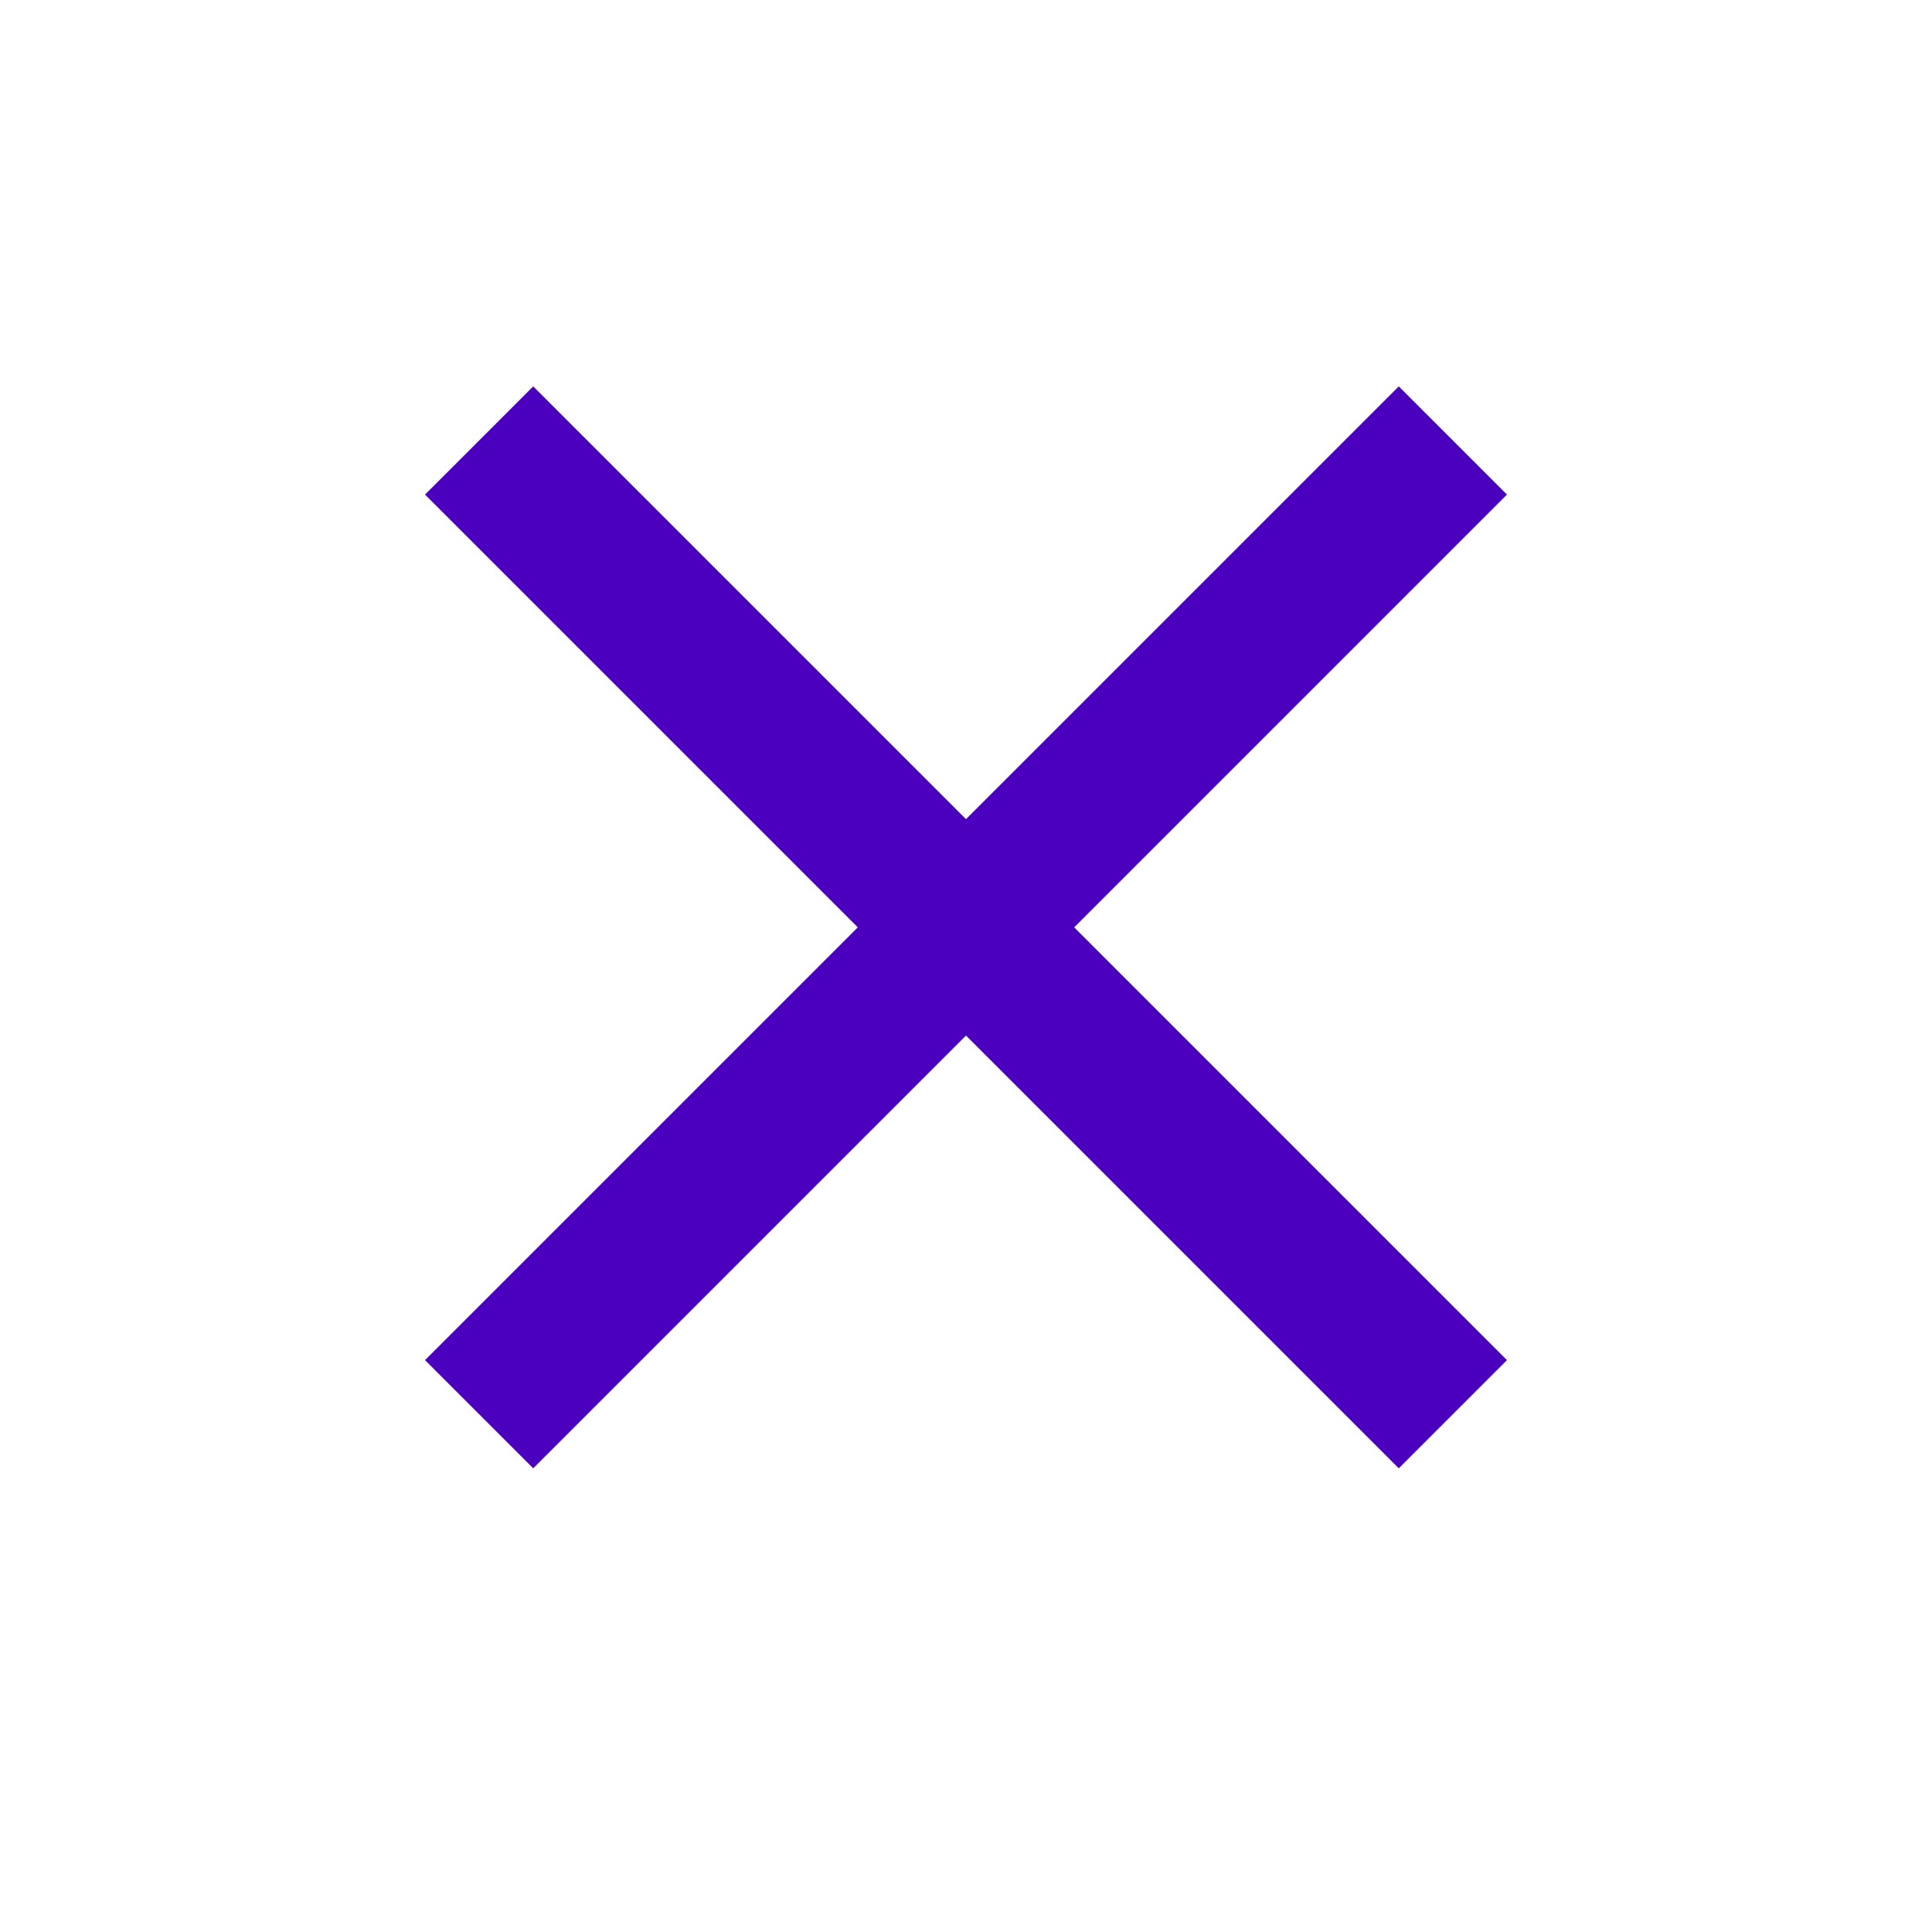 <?xml version="1.0" encoding="utf-8"?>
<!-- Generator: Adobe Illustrator 23.0.1, SVG Export Plug-In . SVG Version: 6.00 Build 0)  -->
<svg version="1.1" id="Layer_1" xmlns="http://www.w3.org/2000/svg" xmlns:xlink="http://www.w3.org/1999/xlink" x="0px" y="0px"
	 viewBox="0 0 25 25" style="enable-background:new 0 0 25 25;" xml:space="preserve">
<style type="text/css">
	.st0{fill-rule:evenodd;clip-rule:evenodd;fill:#4A00BD;}
</style>
<title>ic_clear</title>
<desc>Created with Sketch.</desc>
<g id="Symbols">
	<g transform="translate(-5, -5)">
		<polygon id="ic_clear" class="st0" points="24.5,11.4 23.1,10 17.5,15.6 11.9,10 10.5,11.4 16.1,17 10.5,22.6 11.9,24 17.5,18.4 
			23.1,24 24.5,22.6 18.9,17 		"/>
	</g>
</g>
</svg>

